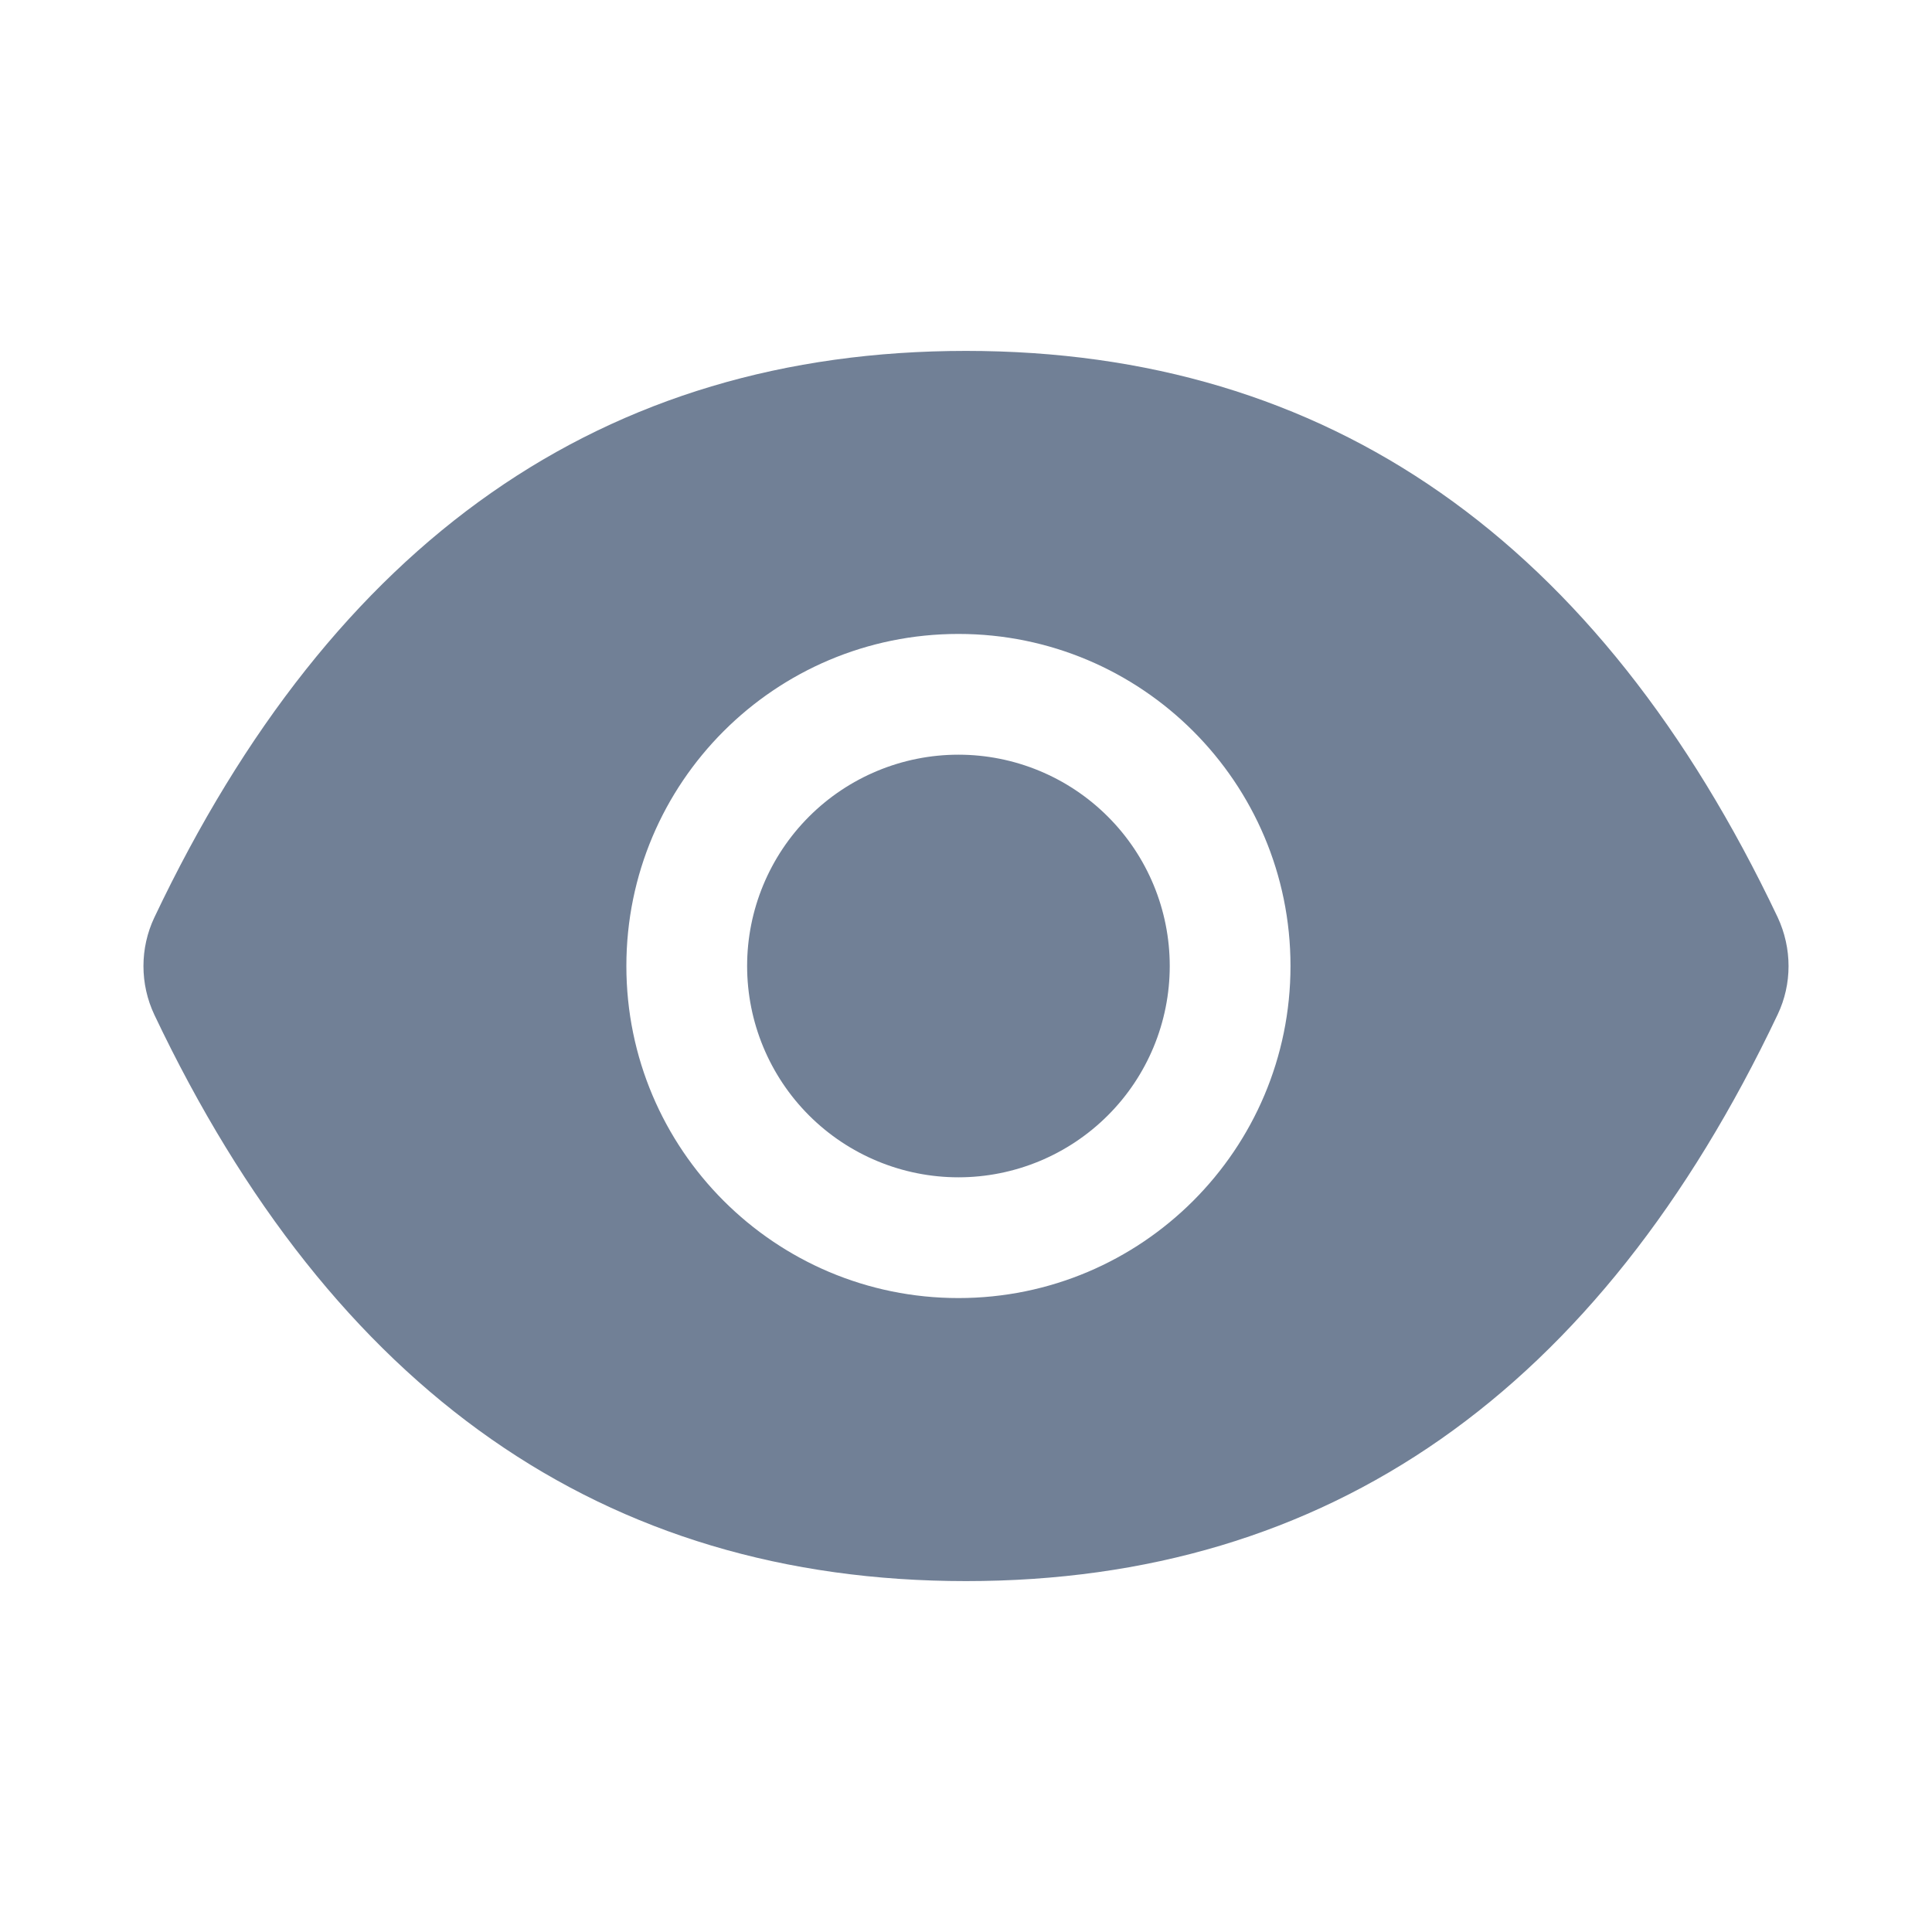 <svg width="24" height="24" viewBox="0 0 24 24" fill="none" xmlns="http://www.w3.org/2000/svg">
<path d="M9.281 12C9.281 12.696 9.558 13.364 10.05 13.856C10.542 14.348 11.21 14.625 11.906 14.625C12.602 14.625 13.27 14.348 13.762 13.856C14.255 13.364 14.531 12.696 14.531 12C14.531 11.304 14.255 10.636 13.762 10.144C13.27 9.652 12.602 9.375 11.906 9.375C11.21 9.375 10.542 9.652 10.05 10.144C9.558 10.636 9.281 11.304 9.281 12ZM22.083 11.395C19.861 6.715 16.502 4.359 12 4.359C7.495 4.359 4.139 6.715 1.917 11.398C1.828 11.586 1.782 11.793 1.782 12.001C1.782 12.21 1.828 12.416 1.917 12.605C4.139 17.285 7.498 19.641 12 19.641C16.505 19.641 19.861 17.285 22.083 12.602C22.263 12.223 22.263 11.782 22.083 11.395ZM11.906 16.125C9.628 16.125 7.781 14.278 7.781 12C7.781 9.722 9.628 7.875 11.906 7.875C14.184 7.875 16.031 9.722 16.031 12C16.031 14.278 14.184 16.125 11.906 16.125Z" fill="#718096"/>
</svg>
